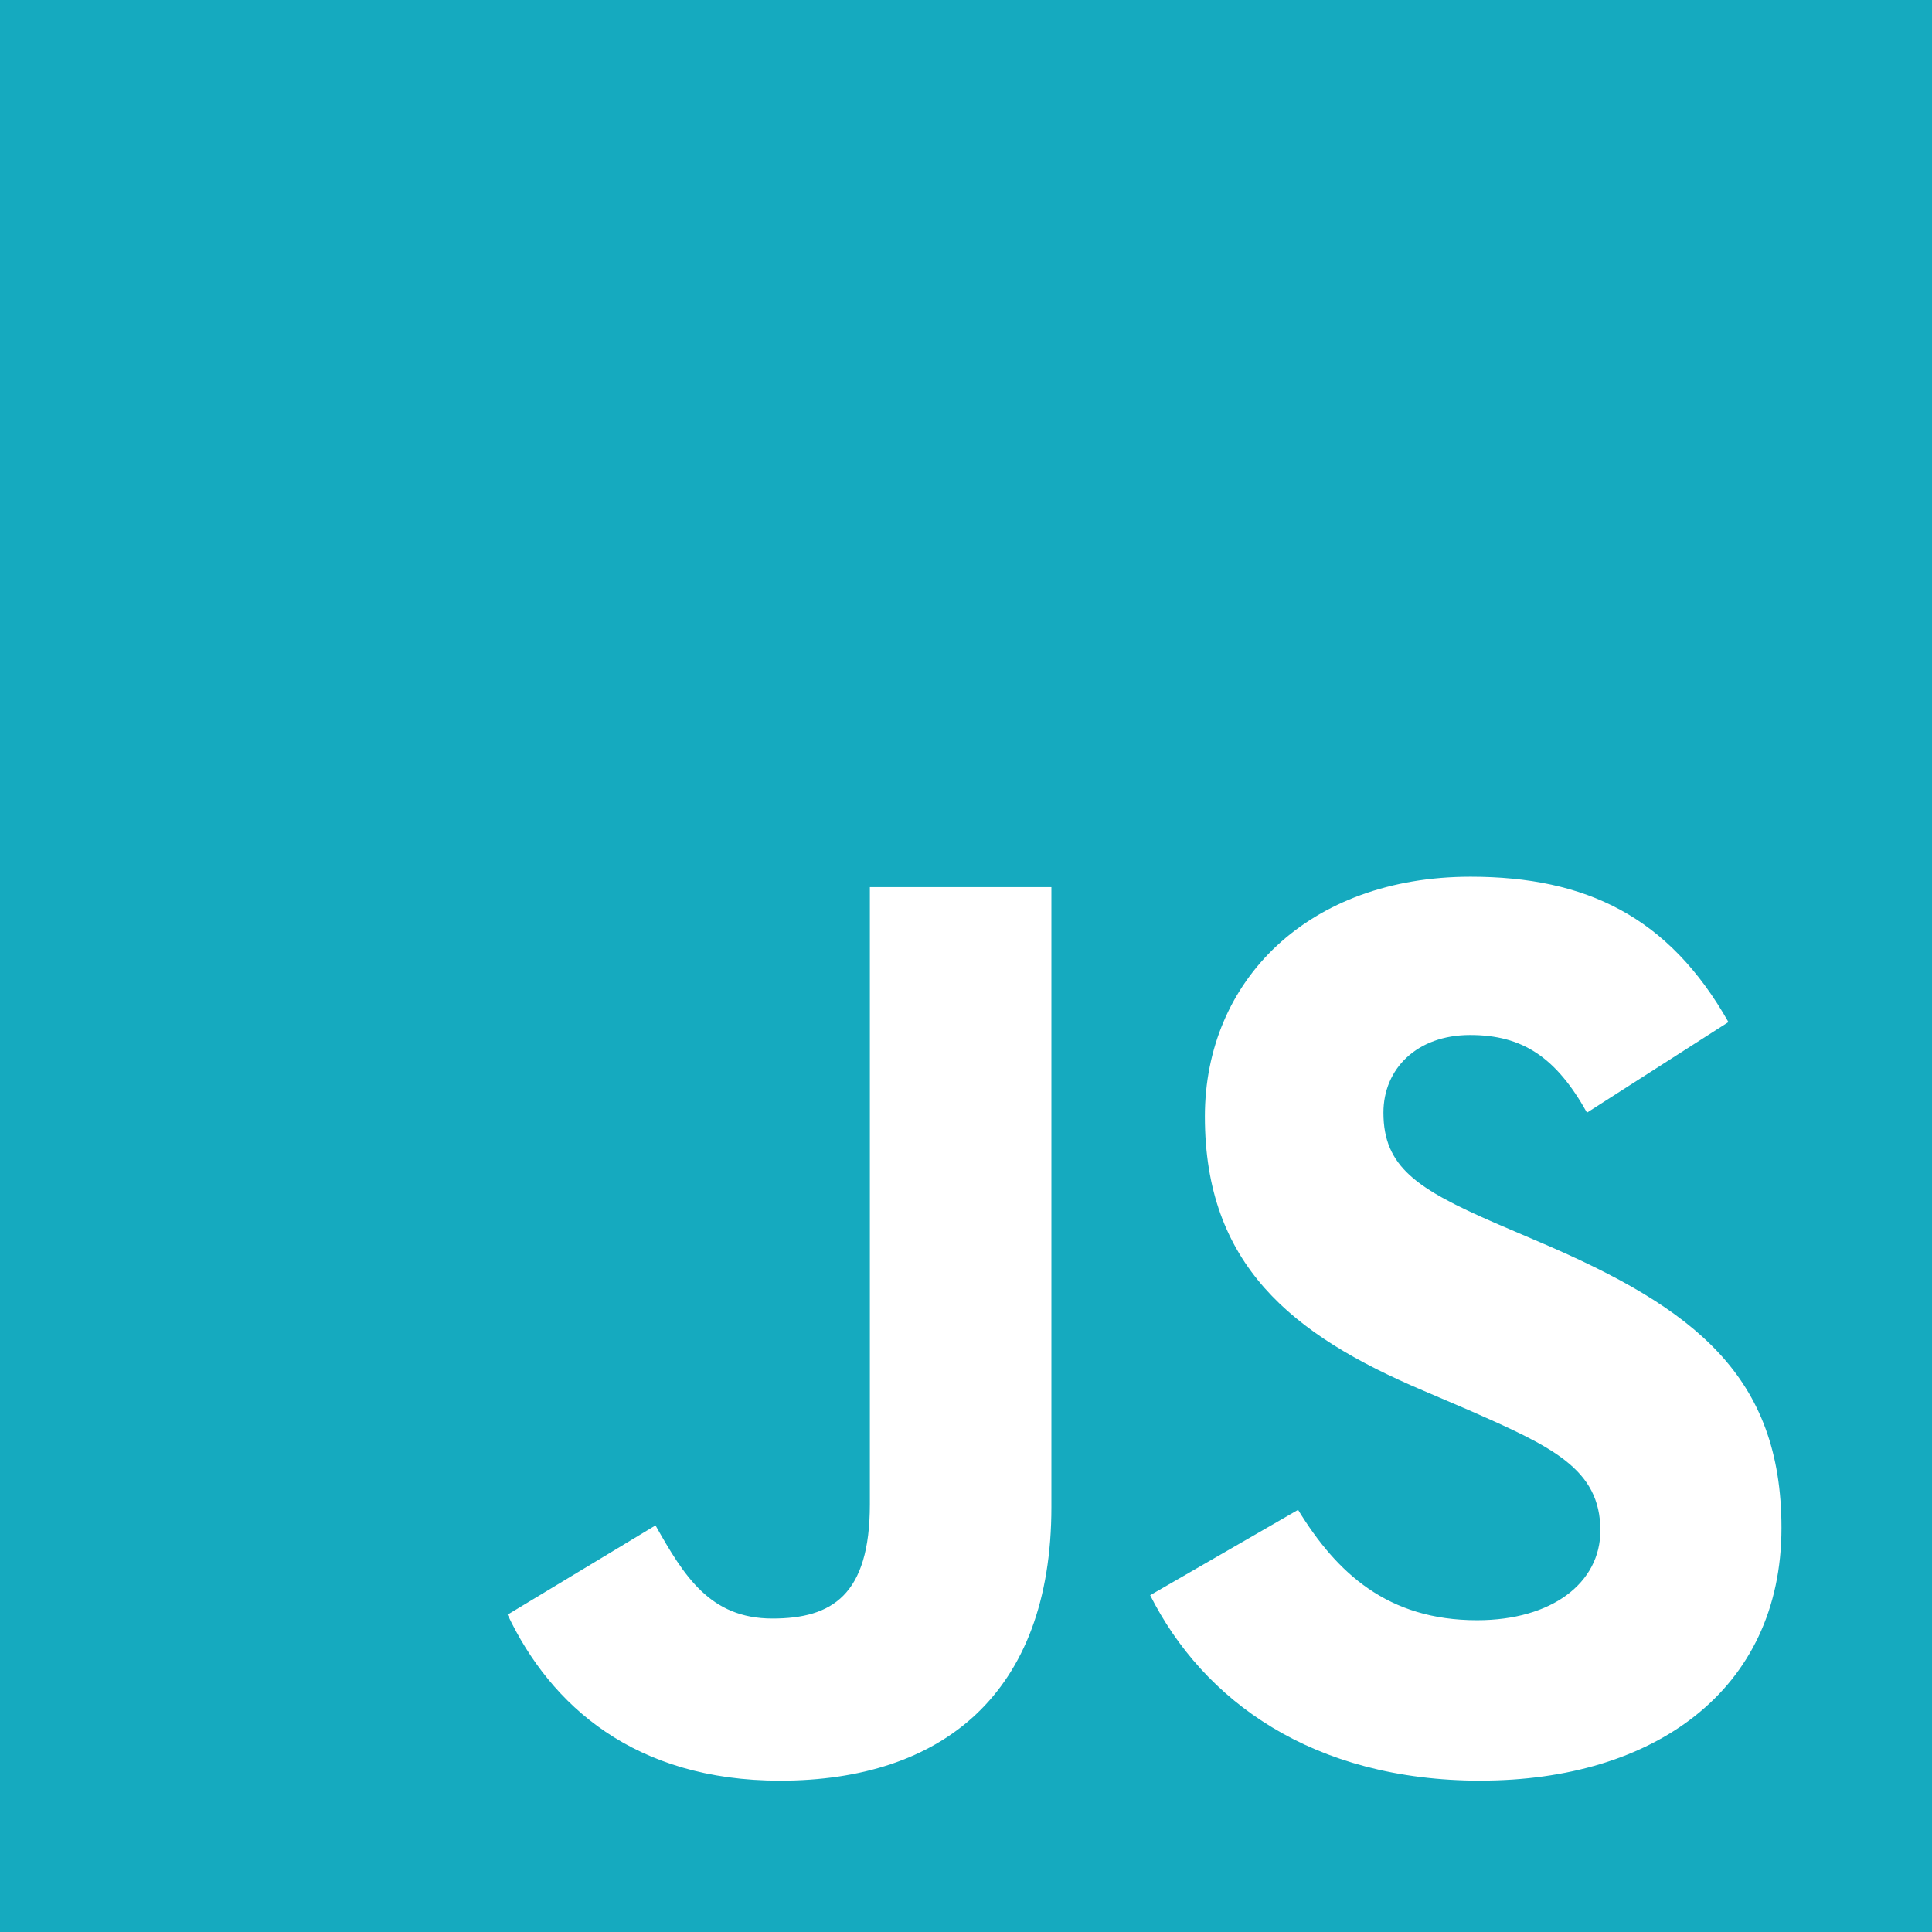 <?xml version="1.0" encoding="UTF-8"?>
<!DOCTYPE svg PUBLIC "-//W3C//DTD SVG 1.1//EN" "http://www.w3.org/Graphics/SVG/1.1/DTD/svg11.dtd">
<!-- Creator: CorelDRAW 2021 (64 Bit) -->
<svg xmlns="http://www.w3.org/2000/svg" xml:space="preserve" width="7.393mm" height="7.393mm" version="1.1" style="shape-rendering:geometricPrecision; text-rendering:geometricPrecision; image-rendering:optimizeQuality; fill-rule:evenodd; clip-rule:evenodd"
viewBox="0 0 573.61 573.61"
 xmlns:xlink="http://www.w3.org/1999/xlink"
 xmlns:xodm="http://www.corel.com/coreldraw/odm/2003">
 <defs>
  <style type="text/css">
   <![CDATA[
    .fil0 {fill:#15AABF;fill-rule:nonzero}
   ]]>
  </style>
 </defs>
 <g id="Camada_x0020_1">
  <g id="_2570730693312">
   <path class="fil0" d="M-0 0l0 573.61 573.61 0 0 -573.61 -573.61 0zm312.16 447.37c0,55.83 -32.78,81.31 -80.54,81.31 -43.15,0 -68.12,-22.28 -80.92,-49.29l43.92 -26.5c8.45,14.98 16.14,27.65 34.7,27.65 17.67,0 28.94,-6.91 28.94,-33.93l0 -183.22 53.9 0 0 183.99zm127.53 81.31c-50.06,0 -82.45,-23.81 -98.21,-55.06l43.92 -25.35c11.52,18.82 26.64,32.77 53.14,32.77 22.28,0 36.61,-11.13 36.61,-26.63 0,-18.44 -14.59,-24.97 -39.31,-35.85l-13.45 -5.76c-38.92,-16.52 -64.66,-37.39 -64.66,-81.31 0,-40.46 30.86,-71.19 78.87,-71.19 34.32,0 58.9,11.91 76.57,43.15l-41.99 26.89c-9.23,-16.52 -19.21,-23.05 -34.71,-23.05 -15.74,0 -25.73,9.99 -25.73,23.05 0,16.13 9.99,22.66 33.16,32.77l13.44 5.76c45.84,19.59 71.58,39.69 71.58,84.76 0,48.4 -38.16,75.03 -89.24,75.03l0 0z"/>
  </g>
 </g>
</svg>
